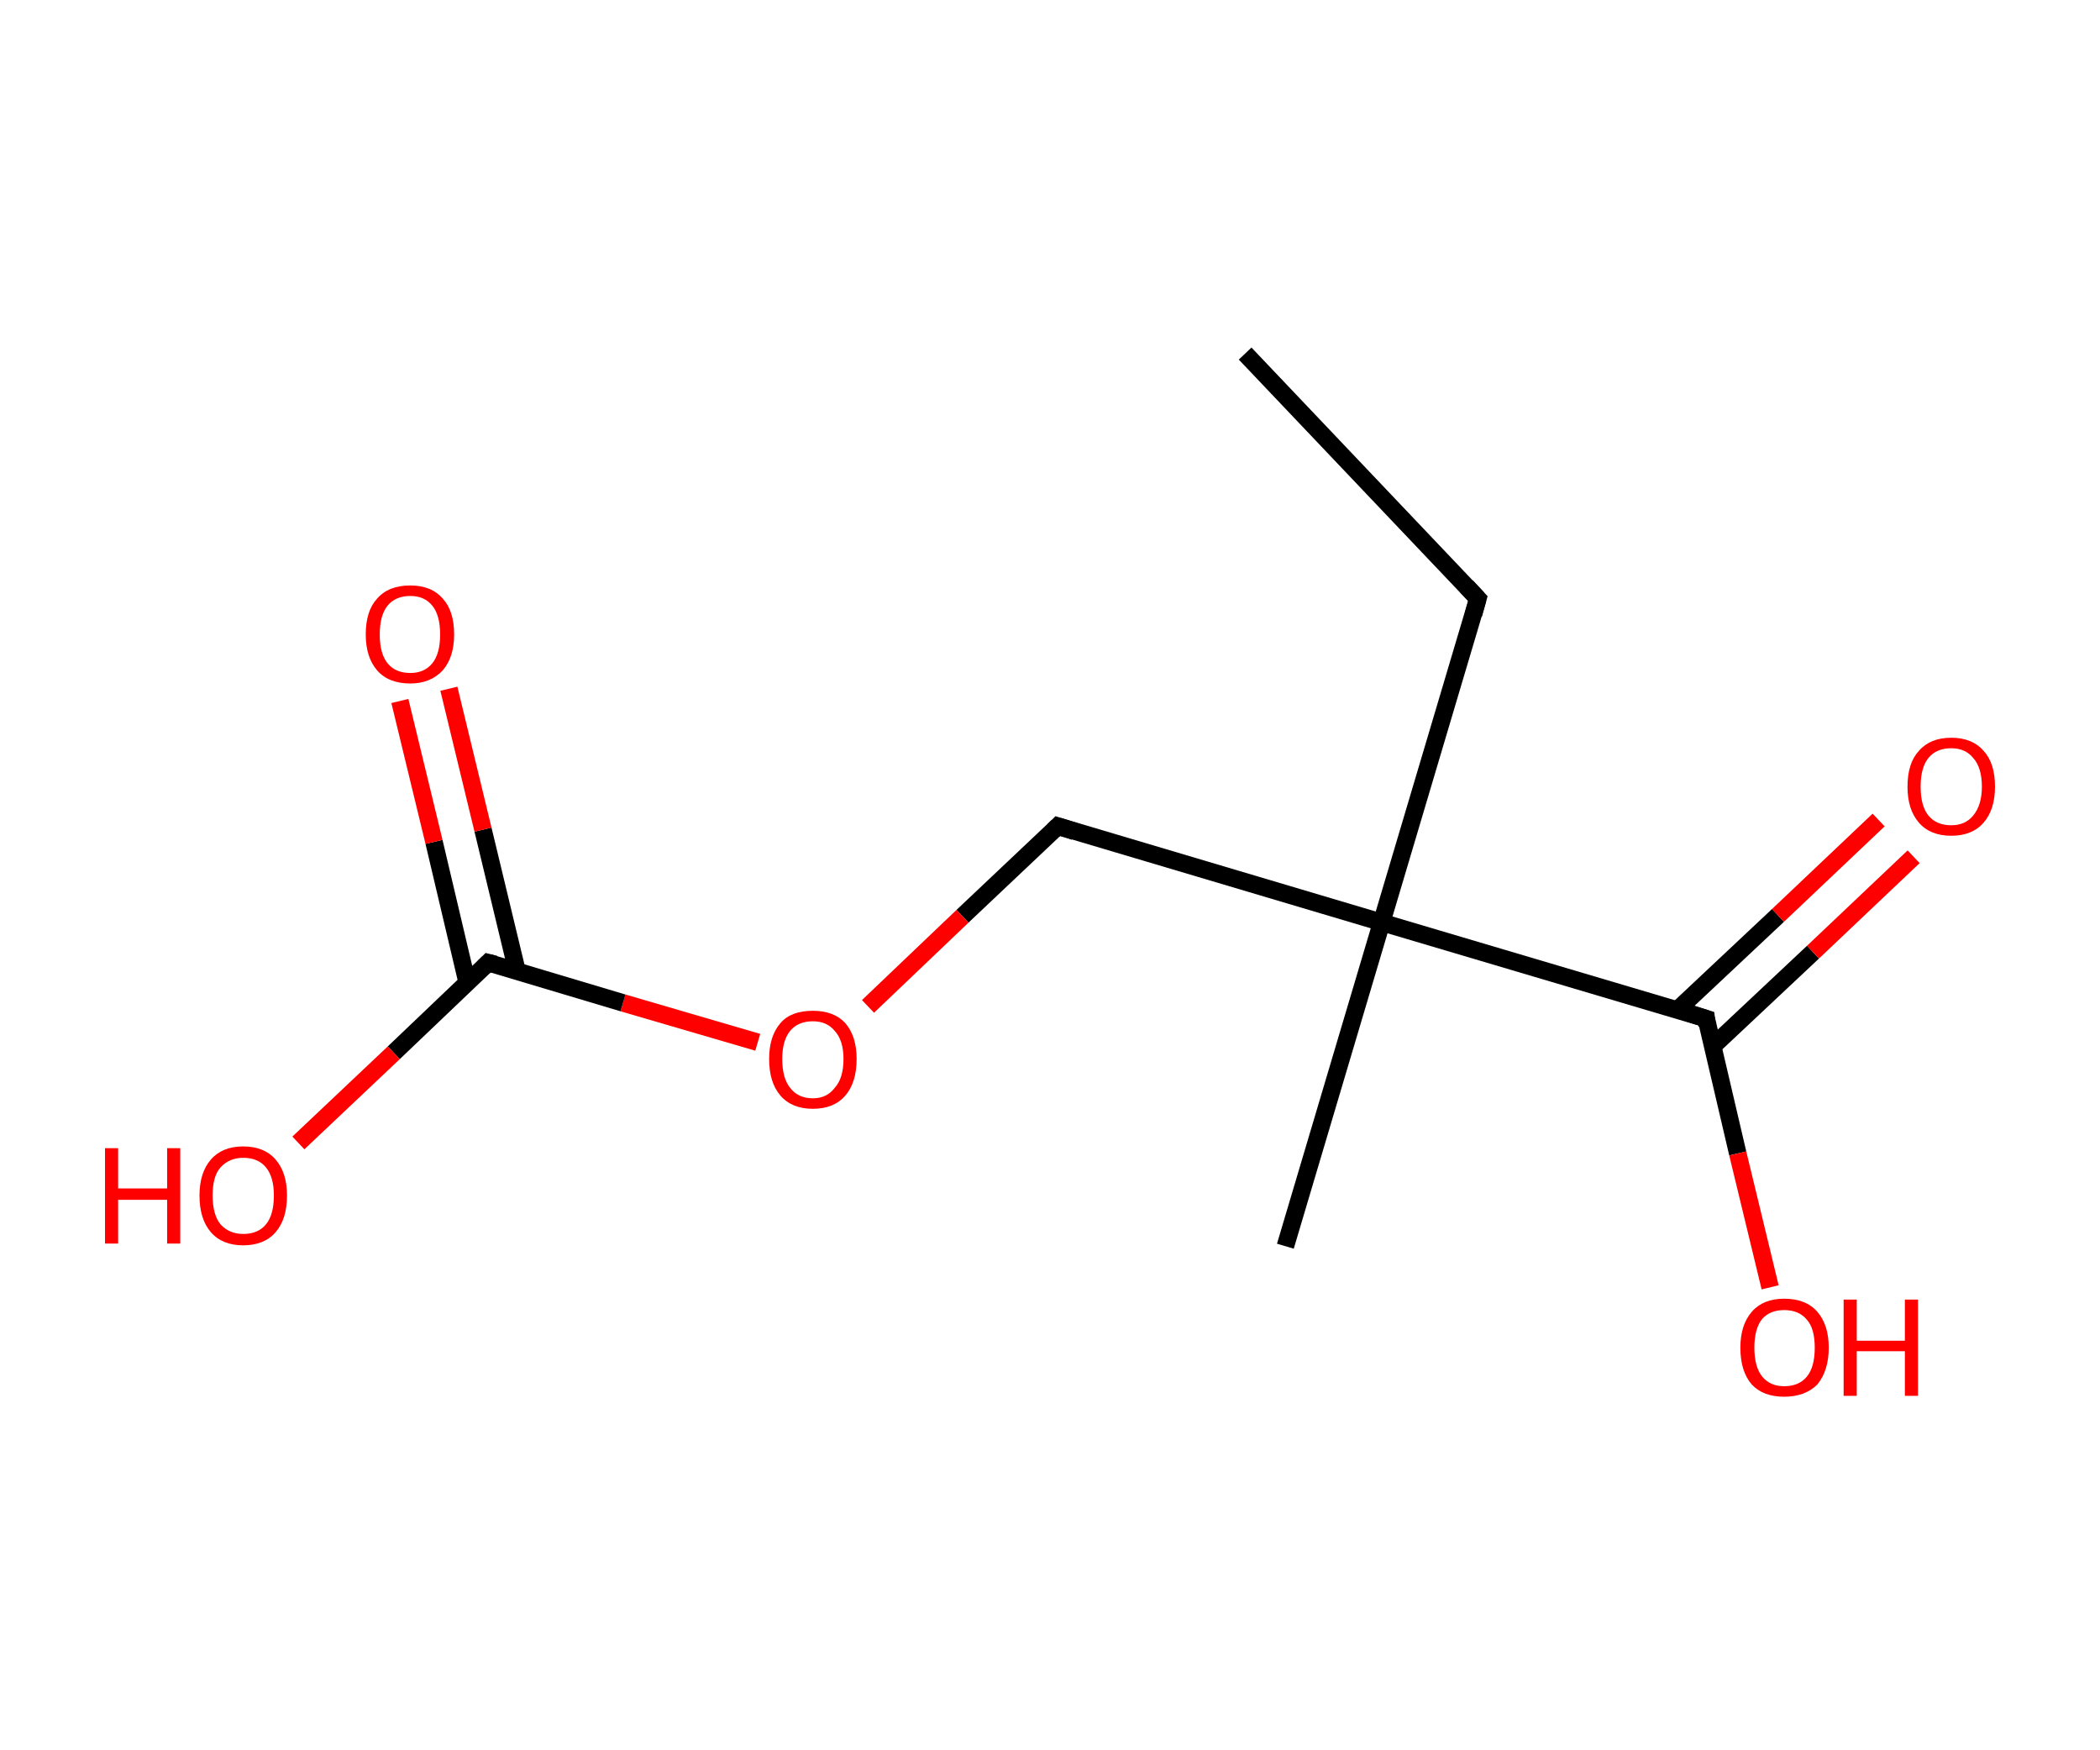 <?xml version='1.0' encoding='ASCII' standalone='yes'?>
<svg xmlns="http://www.w3.org/2000/svg" xmlns:rdkit="http://www.rdkit.org/xml" xmlns:xlink="http://www.w3.org/1999/xlink" version="1.1" baseProfile="full" xml:space="preserve" width="240px" height="200px" viewBox="0 0 240 200">
<!-- END OF HEADER -->
<rect style="opacity:1.0;fill:#FFFFFF;stroke:none" width="240.0" height="200.0" x="0.0" y="0.0"> </rect>
<path class="bond-0 atom-0 atom-1" d="M 142.3,40.4 L 168.9,68.4" style="fill:none;fill-rule:evenodd;stroke:#000000;stroke-width:2.0px;stroke-linecap:butt;stroke-linejoin:miter;stroke-opacity:1"/>
<path class="bond-1 atom-1 atom-2" d="M 168.9,68.4 L 157.9,105.4" style="fill:none;fill-rule:evenodd;stroke:#000000;stroke-width:2.0px;stroke-linecap:butt;stroke-linejoin:miter;stroke-opacity:1"/>
<path class="bond-2 atom-2 atom-3" d="M 157.9,105.4 L 146.9,142.4" style="fill:none;fill-rule:evenodd;stroke:#000000;stroke-width:2.0px;stroke-linecap:butt;stroke-linejoin:miter;stroke-opacity:1"/>
<path class="bond-3 atom-2 atom-4" d="M 157.9,105.4 L 120.9,94.4" style="fill:none;fill-rule:evenodd;stroke:#000000;stroke-width:2.0px;stroke-linecap:butt;stroke-linejoin:miter;stroke-opacity:1"/>
<path class="bond-4 atom-4 atom-5" d="M 120.9,94.4 L 110.0,104.7" style="fill:none;fill-rule:evenodd;stroke:#000000;stroke-width:2.0px;stroke-linecap:butt;stroke-linejoin:miter;stroke-opacity:1"/>
<path class="bond-4 atom-4 atom-5" d="M 110.0,104.7 L 99.2,115.0" style="fill:none;fill-rule:evenodd;stroke:#FF0000;stroke-width:2.0px;stroke-linecap:butt;stroke-linejoin:miter;stroke-opacity:1"/>
<path class="bond-5 atom-5 atom-6" d="M 86.6,119.1 L 71.2,114.6" style="fill:none;fill-rule:evenodd;stroke:#FF0000;stroke-width:2.0px;stroke-linecap:butt;stroke-linejoin:miter;stroke-opacity:1"/>
<path class="bond-5 atom-5 atom-6" d="M 71.2,114.6 L 55.8,110.0" style="fill:none;fill-rule:evenodd;stroke:#000000;stroke-width:2.0px;stroke-linecap:butt;stroke-linejoin:miter;stroke-opacity:1"/>
<path class="bond-6 atom-6 atom-7" d="M 59.1,111.0 L 55.2,94.8" style="fill:none;fill-rule:evenodd;stroke:#000000;stroke-width:2.0px;stroke-linecap:butt;stroke-linejoin:miter;stroke-opacity:1"/>
<path class="bond-6 atom-6 atom-7" d="M 55.2,94.8 L 51.3,78.7" style="fill:none;fill-rule:evenodd;stroke:#FF0000;stroke-width:2.0px;stroke-linecap:butt;stroke-linejoin:miter;stroke-opacity:1"/>
<path class="bond-6 atom-6 atom-7" d="M 53.4,112.3 L 49.6,96.2" style="fill:none;fill-rule:evenodd;stroke:#000000;stroke-width:2.0px;stroke-linecap:butt;stroke-linejoin:miter;stroke-opacity:1"/>
<path class="bond-6 atom-6 atom-7" d="M 49.6,96.2 L 45.7,80.1" style="fill:none;fill-rule:evenodd;stroke:#FF0000;stroke-width:2.0px;stroke-linecap:butt;stroke-linejoin:miter;stroke-opacity:1"/>
<path class="bond-7 atom-6 atom-8" d="M 55.8,110.0 L 45.0,120.3" style="fill:none;fill-rule:evenodd;stroke:#000000;stroke-width:2.0px;stroke-linecap:butt;stroke-linejoin:miter;stroke-opacity:1"/>
<path class="bond-7 atom-6 atom-8" d="M 45.0,120.3 L 34.1,130.6" style="fill:none;fill-rule:evenodd;stroke:#FF0000;stroke-width:2.0px;stroke-linecap:butt;stroke-linejoin:miter;stroke-opacity:1"/>
<path class="bond-8 atom-2 atom-9" d="M 157.9,105.4 L 195.0,116.4" style="fill:none;fill-rule:evenodd;stroke:#000000;stroke-width:2.0px;stroke-linecap:butt;stroke-linejoin:miter;stroke-opacity:1"/>
<path class="bond-9 atom-9 atom-10" d="M 195.7,119.6 L 207.2,108.8" style="fill:none;fill-rule:evenodd;stroke:#000000;stroke-width:2.0px;stroke-linecap:butt;stroke-linejoin:miter;stroke-opacity:1"/>
<path class="bond-9 atom-9 atom-10" d="M 207.2,108.8 L 218.7,97.9" style="fill:none;fill-rule:evenodd;stroke:#FF0000;stroke-width:2.0px;stroke-linecap:butt;stroke-linejoin:miter;stroke-opacity:1"/>
<path class="bond-9 atom-9 atom-10" d="M 191.7,115.4 L 203.2,104.6" style="fill:none;fill-rule:evenodd;stroke:#000000;stroke-width:2.0px;stroke-linecap:butt;stroke-linejoin:miter;stroke-opacity:1"/>
<path class="bond-9 atom-9 atom-10" d="M 203.2,104.6 L 214.7,93.7" style="fill:none;fill-rule:evenodd;stroke:#FF0000;stroke-width:2.0px;stroke-linecap:butt;stroke-linejoin:miter;stroke-opacity:1"/>
<path class="bond-10 atom-9 atom-11" d="M 195.0,116.4 L 198.6,131.8" style="fill:none;fill-rule:evenodd;stroke:#000000;stroke-width:2.0px;stroke-linecap:butt;stroke-linejoin:miter;stroke-opacity:1"/>
<path class="bond-10 atom-9 atom-11" d="M 198.6,131.8 L 202.3,147.1" style="fill:none;fill-rule:evenodd;stroke:#FF0000;stroke-width:2.0px;stroke-linecap:butt;stroke-linejoin:miter;stroke-opacity:1"/>
<path d="M 167.6,67.0 L 168.9,68.4 L 168.4,70.2" style="fill:none;stroke:#000000;stroke-width:2.0px;stroke-linecap:butt;stroke-linejoin:miter;stroke-opacity:1;"/>
<path d="M 122.8,95.0 L 120.9,94.4 L 120.4,94.9" style="fill:none;stroke:#000000;stroke-width:2.0px;stroke-linecap:butt;stroke-linejoin:miter;stroke-opacity:1;"/>
<path d="M 56.6,110.2 L 55.8,110.0 L 55.3,110.5" style="fill:none;stroke:#000000;stroke-width:2.0px;stroke-linecap:butt;stroke-linejoin:miter;stroke-opacity:1;"/>
<path d="M 193.1,115.8 L 195.0,116.4 L 195.1,117.2" style="fill:none;stroke:#000000;stroke-width:2.0px;stroke-linecap:butt;stroke-linejoin:miter;stroke-opacity:1;"/>
<path class="atom-5" d="M 87.9 121.0 Q 87.9 118.4, 89.2 116.9 Q 90.4 115.5, 92.9 115.5 Q 95.3 115.5, 96.6 116.9 Q 97.9 118.4, 97.9 121.0 Q 97.9 123.7, 96.6 125.2 Q 95.3 126.7, 92.9 126.7 Q 90.5 126.7, 89.2 125.2 Q 87.9 123.7, 87.9 121.0 M 92.9 125.5 Q 94.5 125.5, 95.4 124.3 Q 96.4 123.2, 96.4 121.0 Q 96.4 118.9, 95.4 117.8 Q 94.5 116.7, 92.9 116.7 Q 91.2 116.7, 90.3 117.8 Q 89.4 118.9, 89.4 121.0 Q 89.4 123.2, 90.3 124.3 Q 91.2 125.5, 92.9 125.5 " fill="#FF0000"/>
<path class="atom-7" d="M 41.8 72.5 Q 41.8 69.8, 43.1 68.4 Q 44.4 66.9, 46.9 66.9 Q 49.3 66.9, 50.6 68.4 Q 51.9 69.8, 51.9 72.5 Q 51.9 75.1, 50.6 76.6 Q 49.2 78.1, 46.9 78.1 Q 44.4 78.1, 43.1 76.6 Q 41.8 75.1, 41.8 72.5 M 46.9 76.9 Q 48.5 76.9, 49.4 75.8 Q 50.3 74.7, 50.3 72.5 Q 50.3 70.3, 49.4 69.2 Q 48.5 68.1, 46.9 68.1 Q 45.2 68.1, 44.3 69.2 Q 43.4 70.3, 43.4 72.5 Q 43.4 74.7, 44.3 75.8 Q 45.2 76.9, 46.9 76.9 " fill="#FF0000"/>
<path class="atom-8" d="M 12.0 131.2 L 13.5 131.2 L 13.5 135.8 L 19.1 135.8 L 19.1 131.2 L 20.6 131.2 L 20.6 142.1 L 19.1 142.1 L 19.1 137.1 L 13.5 137.1 L 13.5 142.1 L 12.0 142.1 L 12.0 131.2 " fill="#FF0000"/>
<path class="atom-8" d="M 22.8 136.6 Q 22.8 134.0, 24.1 132.5 Q 25.4 131.0, 27.8 131.0 Q 30.2 131.0, 31.5 132.5 Q 32.8 134.0, 32.8 136.6 Q 32.8 139.3, 31.5 140.8 Q 30.2 142.3, 27.8 142.3 Q 25.4 142.3, 24.1 140.8 Q 22.8 139.3, 22.8 136.6 M 27.8 141.0 Q 29.5 141.0, 30.4 139.9 Q 31.3 138.8, 31.3 136.6 Q 31.3 134.5, 30.4 133.4 Q 29.5 132.3, 27.8 132.3 Q 26.2 132.3, 25.2 133.4 Q 24.3 134.4, 24.3 136.6 Q 24.3 138.8, 25.2 139.9 Q 26.2 141.0, 27.8 141.0 " fill="#FF0000"/>
<path class="atom-10" d="M 218.0 89.9 Q 218.0 87.2, 219.3 85.8 Q 220.6 84.3, 223.0 84.3 Q 225.4 84.3, 226.7 85.8 Q 228.0 87.2, 228.0 89.9 Q 228.0 92.5, 226.7 94.0 Q 225.4 95.5, 223.0 95.5 Q 220.6 95.5, 219.3 94.0 Q 218.0 92.5, 218.0 89.9 M 223.0 94.3 Q 224.6 94.3, 225.5 93.2 Q 226.5 92.0, 226.5 89.9 Q 226.5 87.7, 225.5 86.6 Q 224.6 85.5, 223.0 85.5 Q 221.3 85.5, 220.4 86.6 Q 219.5 87.7, 219.5 89.9 Q 219.5 92.1, 220.4 93.2 Q 221.3 94.3, 223.0 94.3 " fill="#FF0000"/>
<path class="atom-11" d="M 198.9 154.0 Q 198.9 151.4, 200.2 149.9 Q 201.5 148.4, 203.9 148.4 Q 206.4 148.4, 207.7 149.9 Q 209.0 151.4, 209.0 154.0 Q 209.0 156.6, 207.7 158.2 Q 206.3 159.6, 203.9 159.6 Q 201.5 159.6, 200.2 158.2 Q 198.9 156.7, 198.9 154.0 M 203.9 158.4 Q 205.6 158.4, 206.5 157.3 Q 207.4 156.2, 207.4 154.0 Q 207.4 151.8, 206.5 150.8 Q 205.6 149.7, 203.9 149.7 Q 202.3 149.7, 201.4 150.7 Q 200.5 151.8, 200.5 154.0 Q 200.5 156.2, 201.4 157.3 Q 202.3 158.4, 203.9 158.4 " fill="#FF0000"/>
<path class="atom-11" d="M 210.7 148.5 L 212.2 148.5 L 212.2 153.2 L 217.7 153.2 L 217.7 148.5 L 219.2 148.5 L 219.2 159.5 L 217.7 159.5 L 217.7 154.4 L 212.2 154.4 L 212.2 159.5 L 210.7 159.5 L 210.7 148.5 " fill="#FF0000"/>
</svg>

